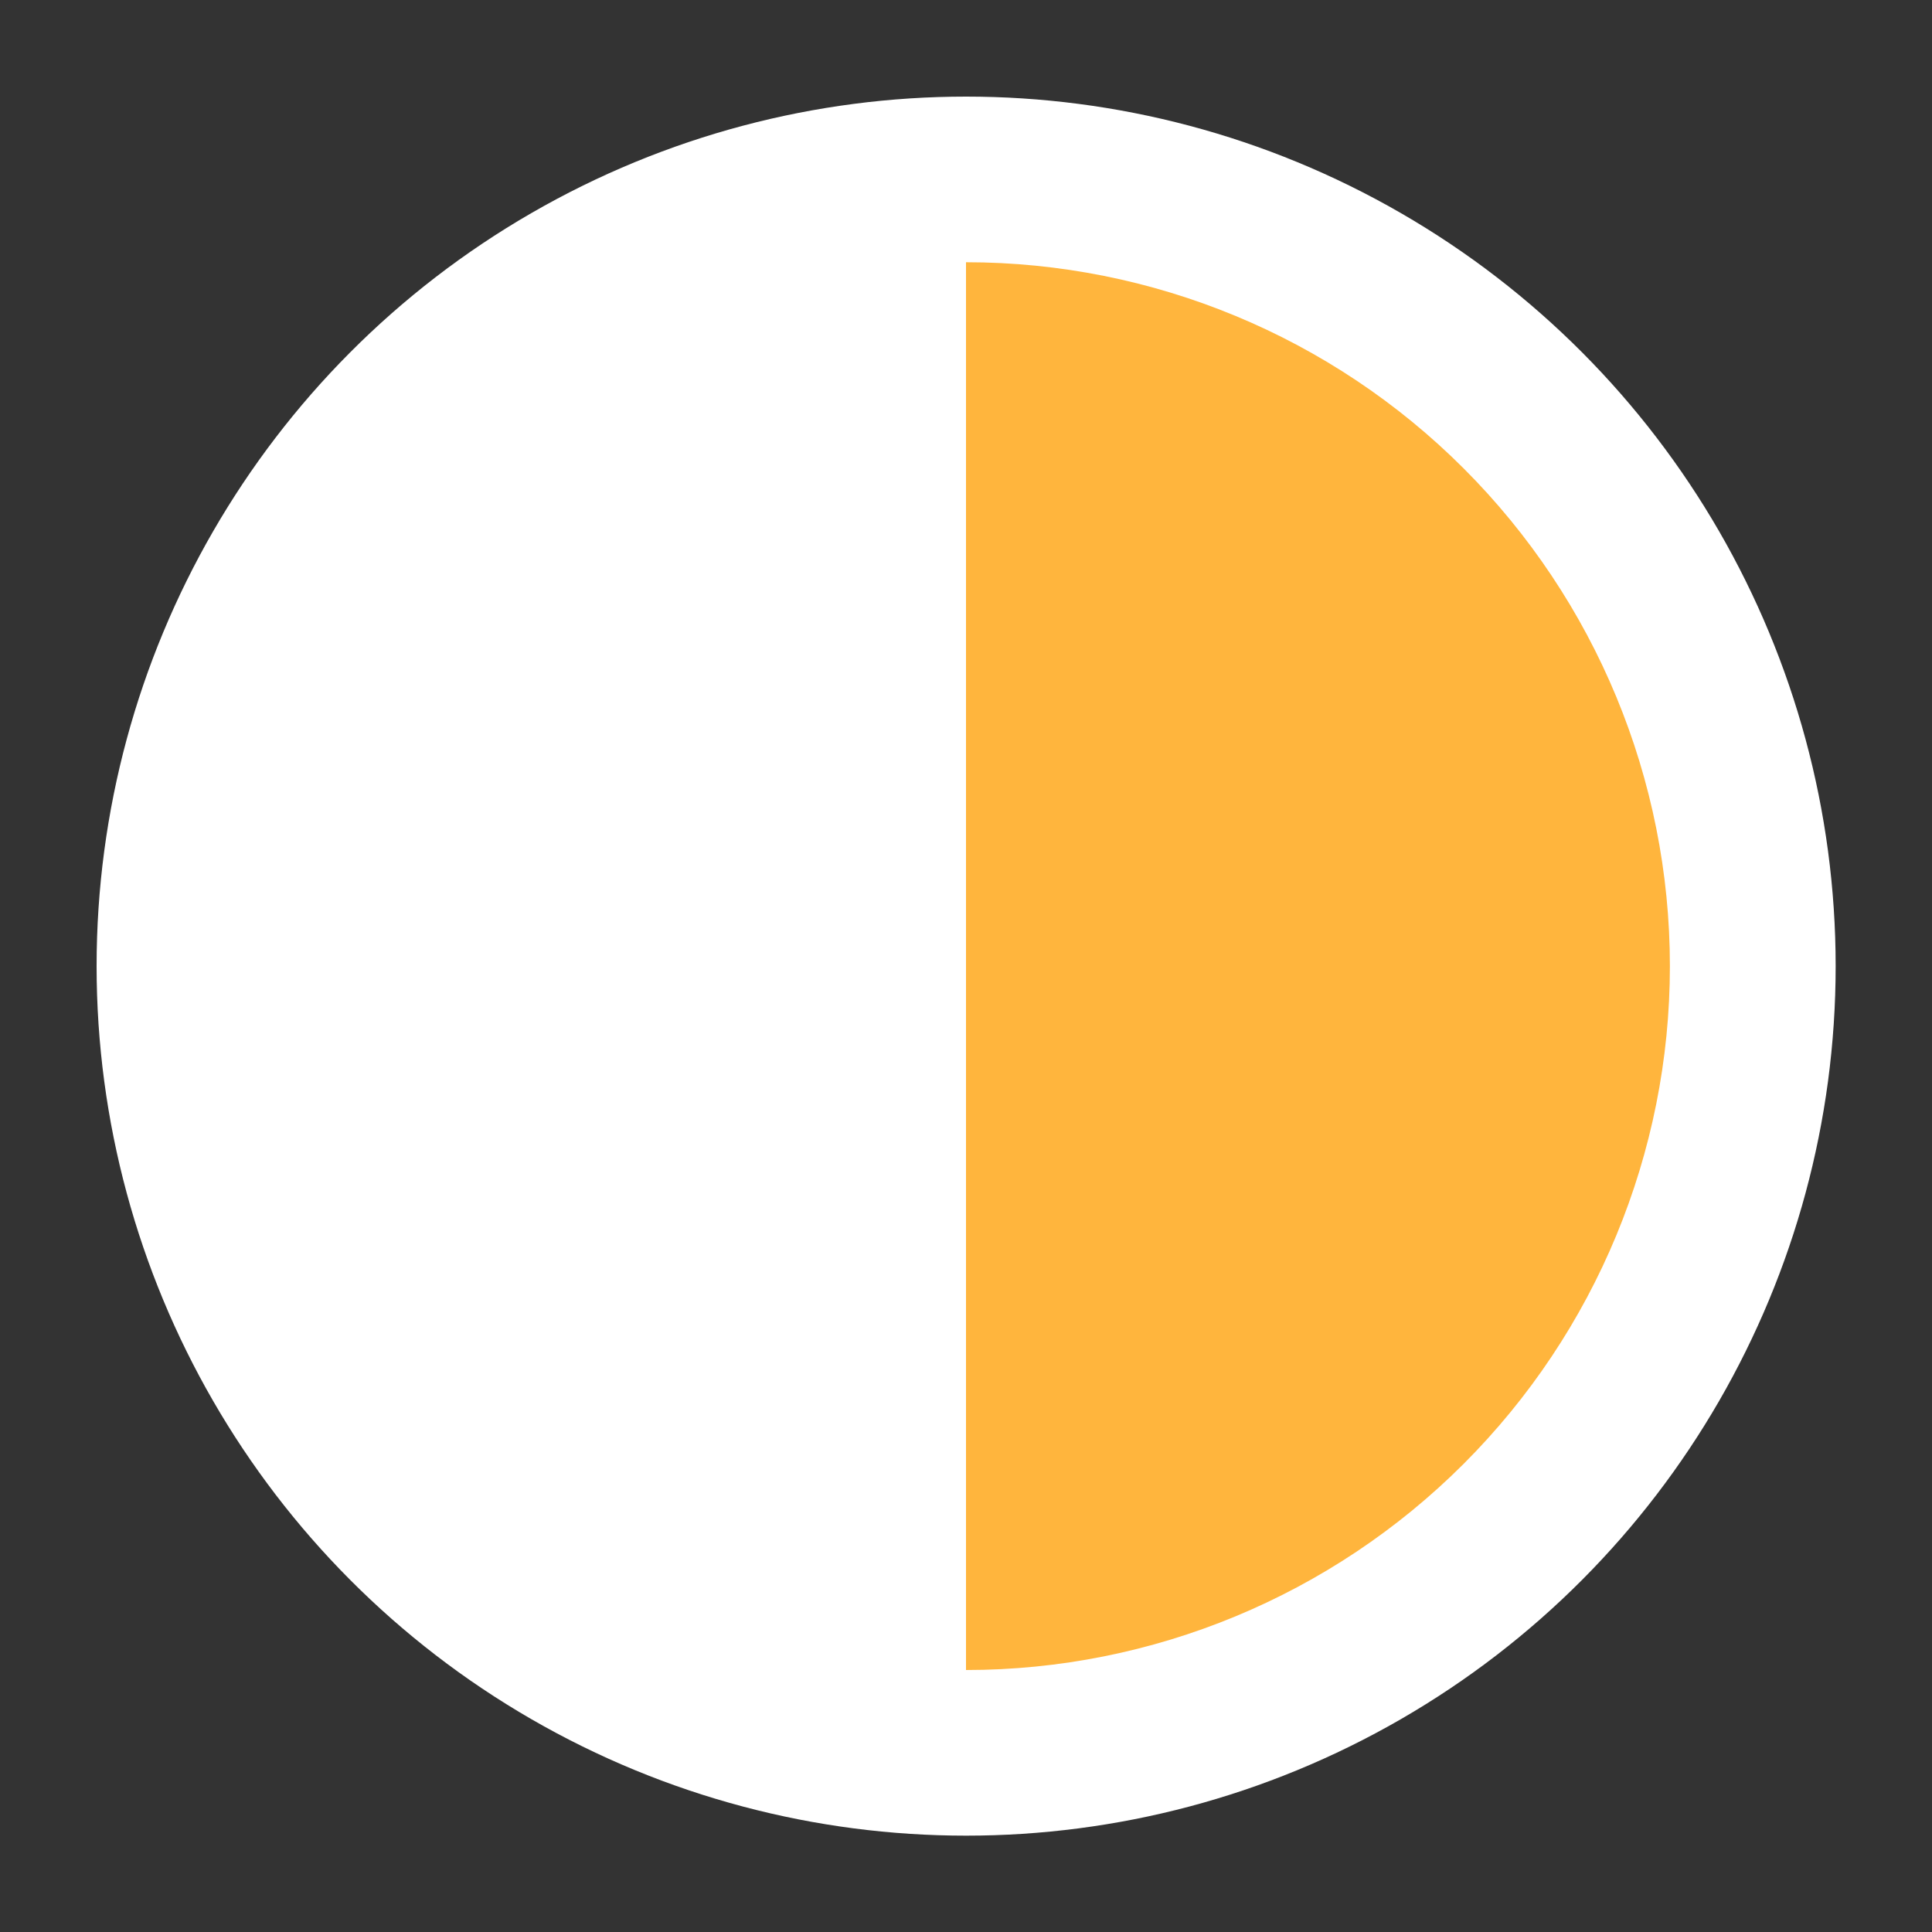 <svg width="15" height="15" viewBox="0 0 15 15" fill="none" xmlns="http://www.w3.org/2000/svg">
<rect x="0" y="0" width="15" height="15" fill="#333333" stroke="none"/>
<circle cx="7.501" cy="7.501" r="6.751" fill="white"/>
<path d="M7.5 2.036C8.949 2.036 10.339 2.612 11.364 3.637C12.389 4.662 12.965 6.052 12.965 7.501C12.965 8.95 12.389 10.34 11.364 11.365C10.339 12.39 8.949 12.966 7.5 12.966L7.5 7.501V2.036Z" fill="#FFB53D"/>
</svg>

